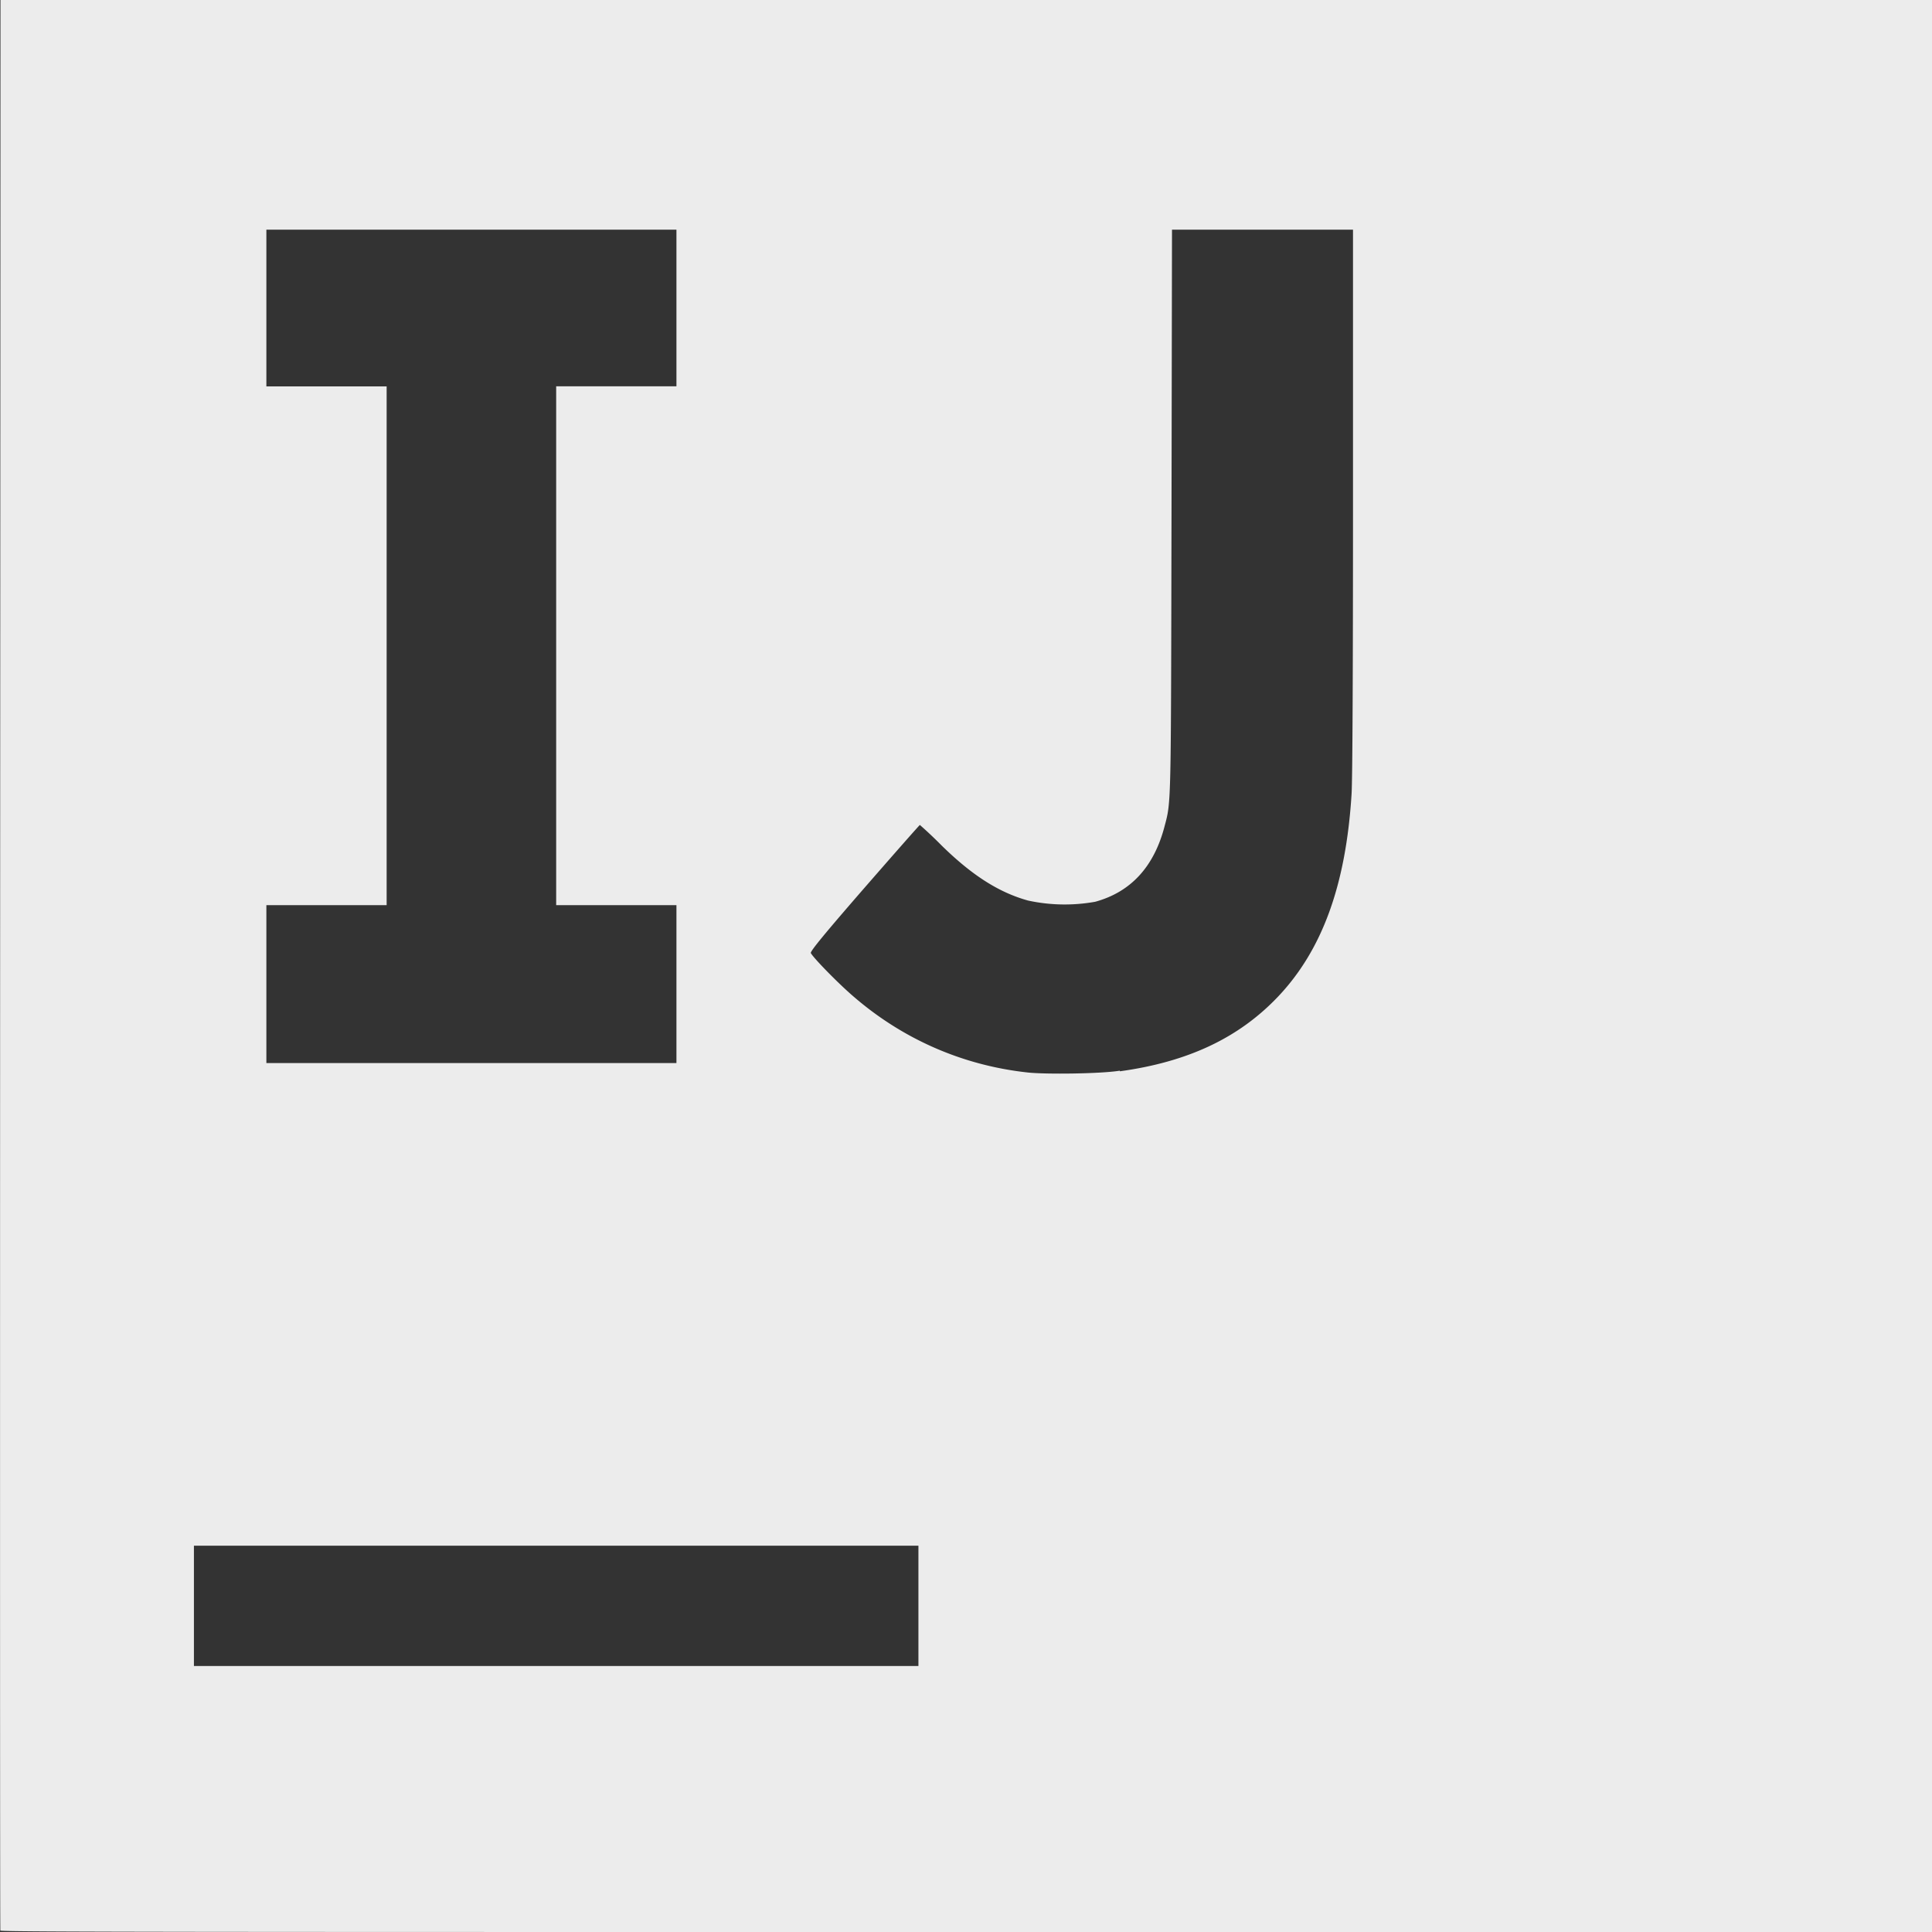 <svg width="16" height="16">
  <rect width="100%" height="100%" fill="#333333" stroke="none"/>
  <defs>
    <linearGradient id="com_jetbrains_IntelliJ-IDEA-Community_svg__arrongin" x1="0%" x2="0%" y1="0%" y2="100%">
      <stop offset="0%" stop-color="#dd9b44"/>
      <stop offset="100%" stop-color="#ad6c16"/>
    </linearGradient>
    <linearGradient id="com_jetbrains_IntelliJ-IDEA-Community_svg__aurora" x1="0%" x2="0%" y1="0%" y2="100%">
      <stop offset="0%" stop-color="#09d4df"/>
      <stop offset="100%" stop-color="#9269f4"/>
    </linearGradient>
    <linearGradient id="com_jetbrains_IntelliJ-IDEA-Community_svg__cyberneon" x1="0%" x2="0%" y1="0%" y2="100%">
      <stop offset="0" stop-color="#0abdc6"/>
      <stop offset="1" stop-color="#ea00d9"/>
    </linearGradient>
    <linearGradient id="com_jetbrains_IntelliJ-IDEA-Community_svg__fitdance" x1="0%" x2="0%" y1="0%" y2="100%">
      <stop offset="0%" stop-color="#1ad6ab"/>
      <stop offset="100%" stop-color="#329db6"/>
    </linearGradient>
    <linearGradient id="com_jetbrains_IntelliJ-IDEA-Community_svg__oomox" x1="0%" x2="0%" y1="0%" y2="100%">
      <stop offset="0%" stop-color="#efefe7"/>
      <stop offset="100%" stop-color="#8f8f8b"/>
    </linearGradient>
    <linearGradient id="com_jetbrains_IntelliJ-IDEA-Community_svg__rainblue" x1="0%" x2="0%" y1="0%" y2="100%">
      <stop offset="0%" stop-color="#00f260"/>
      <stop offset="100%" stop-color="#0575e6"/>
    </linearGradient>
    <linearGradient id="com_jetbrains_IntelliJ-IDEA-Community_svg__sunrise" x1="0%" x2="0%" y1="0%" y2="100%">
      <stop offset="0%" stop-color="#ff8501"/>
      <stop offset="100%" stop-color="#ffcb01"/>
    </linearGradient>
    <linearGradient id="com_jetbrains_IntelliJ-IDEA-Community_svg__telinkrin" x1="0%" x2="0%" y1="0%" y2="100%">
      <stop offset="0%" stop-color="#b2ced6"/>
      <stop offset="100%" stop-color="#6da5b7"/>
    </linearGradient>
    <linearGradient id="com_jetbrains_IntelliJ-IDEA-Community_svg__60spsycho" x1="0%" x2="0%" y1="0%" y2="100%">
      <stop offset="0%" stop-color="#df5940"/>
      <stop offset="25%" stop-color="#d8d15f"/>
      <stop offset="50%" stop-color="#e9882a"/>
      <stop offset="100%" stop-color="#279362"/>
    </linearGradient>
    <linearGradient id="com_jetbrains_IntelliJ-IDEA-Community_svg__90ssummer" x1="0%" x2="0%" y1="0%" y2="100%">
      <stop offset="0%" stop-color="#f618c7"/>
      <stop offset="20%" stop-color="#94ffab"/>
      <stop offset="50%" stop-color="#fbfd54"/>
      <stop offset="100%" stop-color="#0f83ae"/>
    </linearGradient>
    <style id="current-color-scheme" type="text/css">
      .com_jetbrains_IntelliJ-IDEA-Community_svg__ColorScheme-Highlight{color:#5294e2}
    </style>
  </defs>
  <path fill="currentColor" d="M.003 15.991C0 15.98 0 12.381.001 7.988L.004 0H16v16H8.005c-6.39 0-7.997 0-8.001-.012Zm7.603-2.692v-.498h-6v.996h6Zm1.668-4.427c.565-.078.984-.276 1.308-.616.368-.387.564-.926.611-1.678.008-.116.012-1.08.012-2.434V1.902H9.706l-.004 2.344C9.697 6.69 9.7 6.634 9.645 6.841c-.087.336-.279.546-.575.627a1.43 1.43 0 0 1-.556-.01c-.242-.067-.464-.209-.716-.456a3.436 3.436 0 0 0-.18-.17c-.003 0-.21.235-.46.522-.333.383-.45.526-.443.539.025.045.233.257.355.361.41.354.906.57 1.442.628.144.016.605.011.762-.015zM5.602 8.15v-.654h-.996V3.199h.996V1.902H2.206V3.2h.996v4.296h-.996v1.308h3.396z" color="#ececec"/>
</svg>

